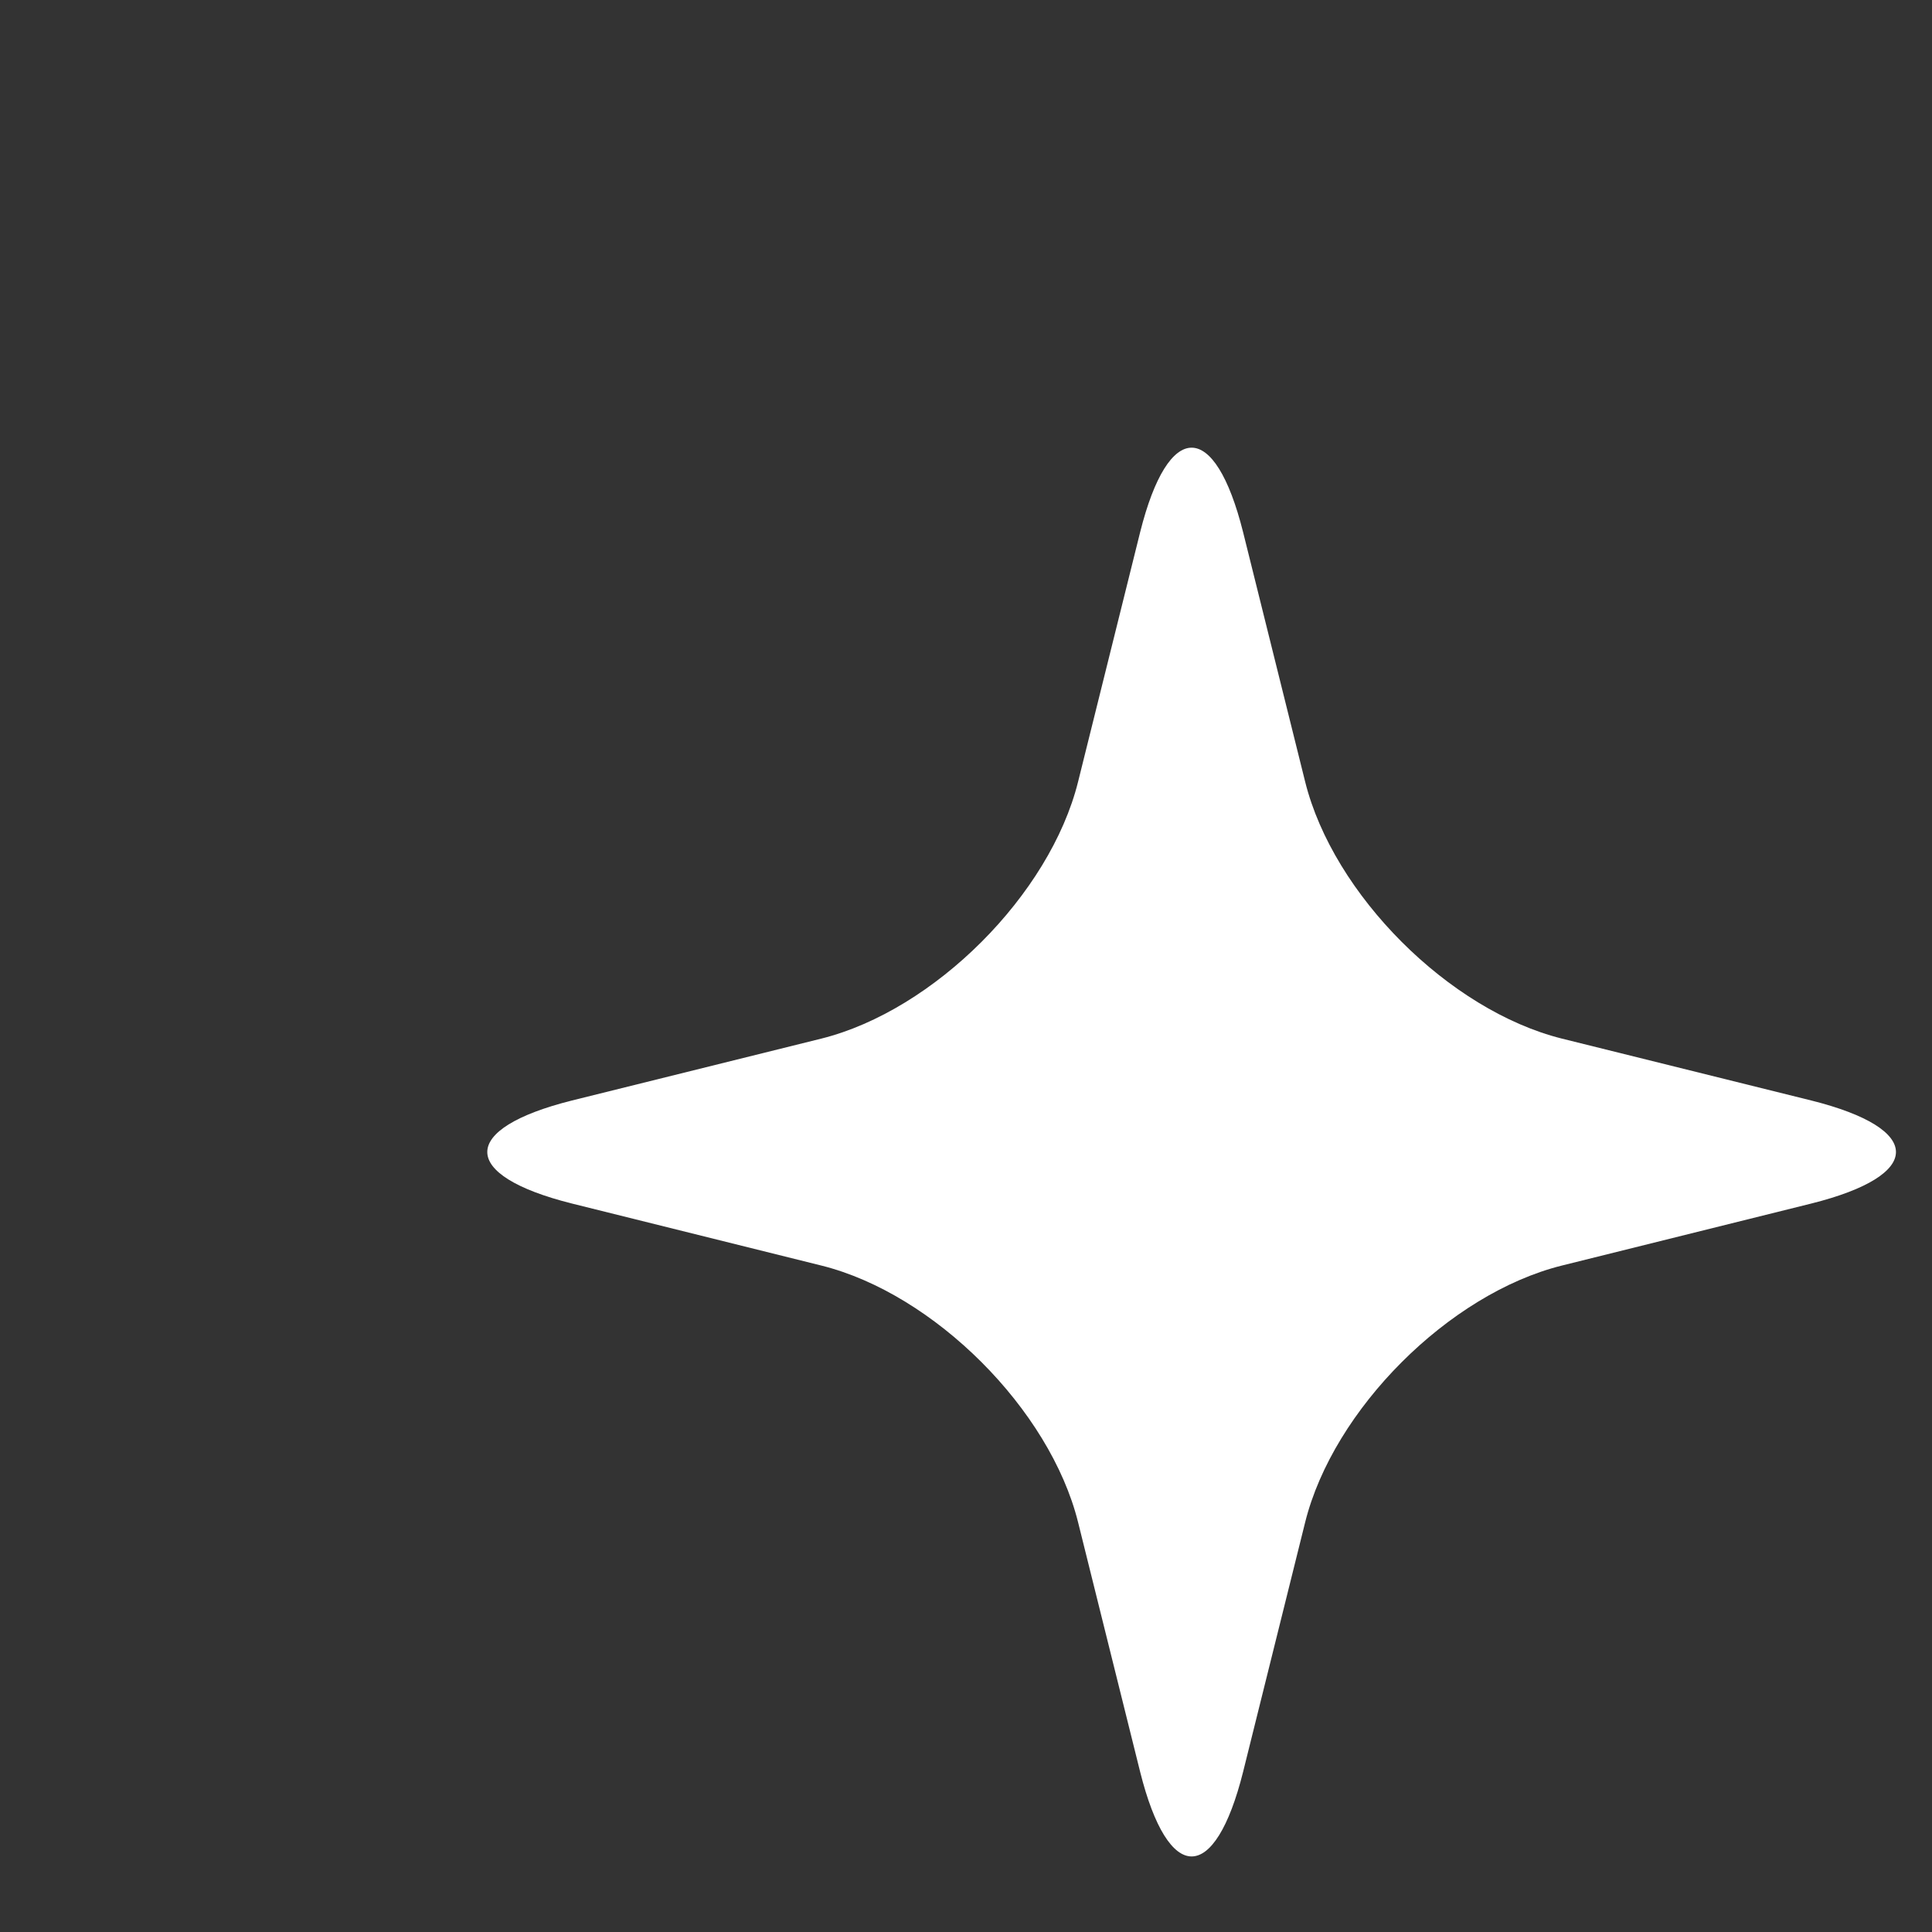 <svg width="16" height="16" viewBox="0 0 16 16" fill="none" xmlns="http://www.w3.org/2000/svg">
<rect x="0" y="0" width="16" height="16" fill="#333333" stroke="none"/>
<path fill-rule="evenodd" clip-rule="evenodd" d="M15.001 9.967C15.935 9.733 15.935 9.348 15.001 9.114L12.934 8.601C12 8.367 11.042 7.409 10.809 6.475L10.295 4.408C10.061 3.474 9.676 3.474 9.442 4.408L8.928 6.475C8.695 7.409 7.737 8.367 6.803 8.601L4.736 9.114C3.802 9.348 3.802 9.733 4.736 9.967L6.803 10.481C7.737 10.714 8.695 11.672 8.928 12.606L9.442 14.673C9.676 15.608 10.061 15.608 10.295 14.673L10.809 12.606C11.042 11.672 12 10.714 12.934 10.481L15.001 9.967Z" fill="white"/>
</svg>
